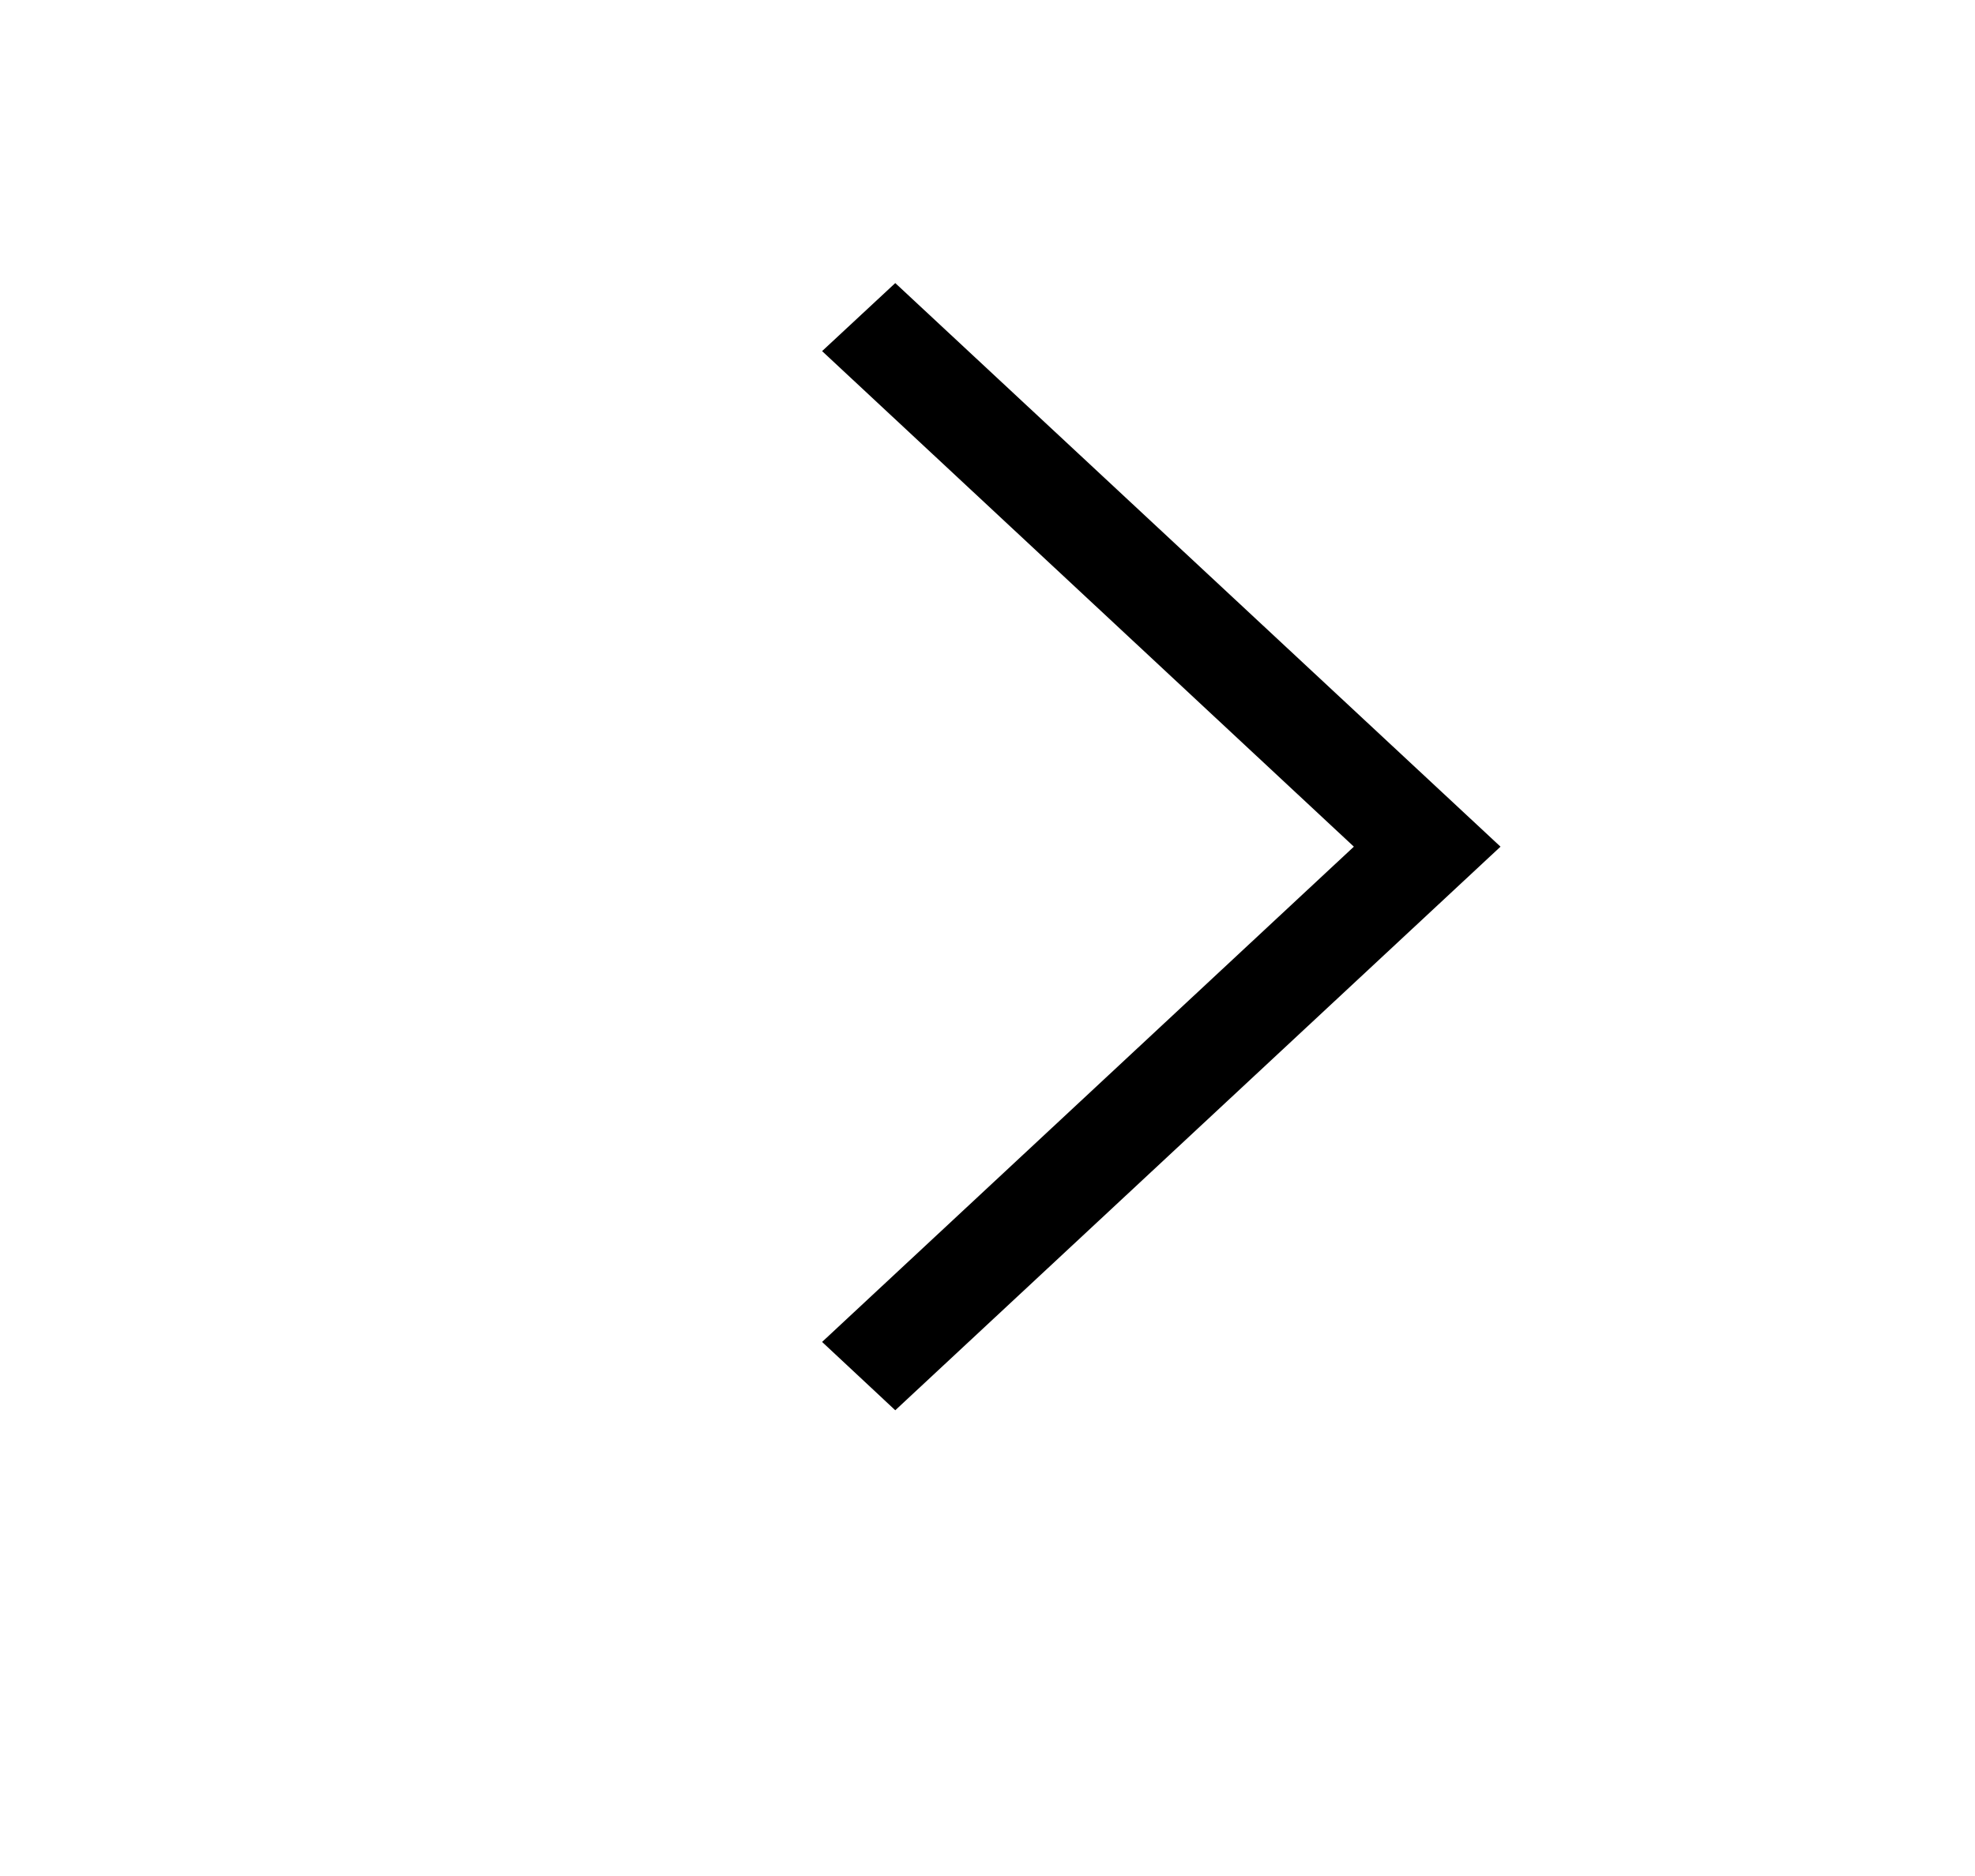 <svg width="20" height="19" viewBox="0 0 20 19" fill="none" xmlns="http://www.w3.org/2000/svg">
<g clip-path="url(#clip0_382_16404)">
<path d="M8.325 13.591L9.066 14.283L15.195 8.575L9.066 2.867L8.325 3.556L13.71 8.575L8.325 13.591Z" fill="black"/>
</g>
<defs>
<clipPath id="clip0_382_16404">
<rect width="19" height="18.942" fill="white" transform="translate(19.066 18.971) rotate(-180)"/>
</clipPath>
</defs>
</svg>
